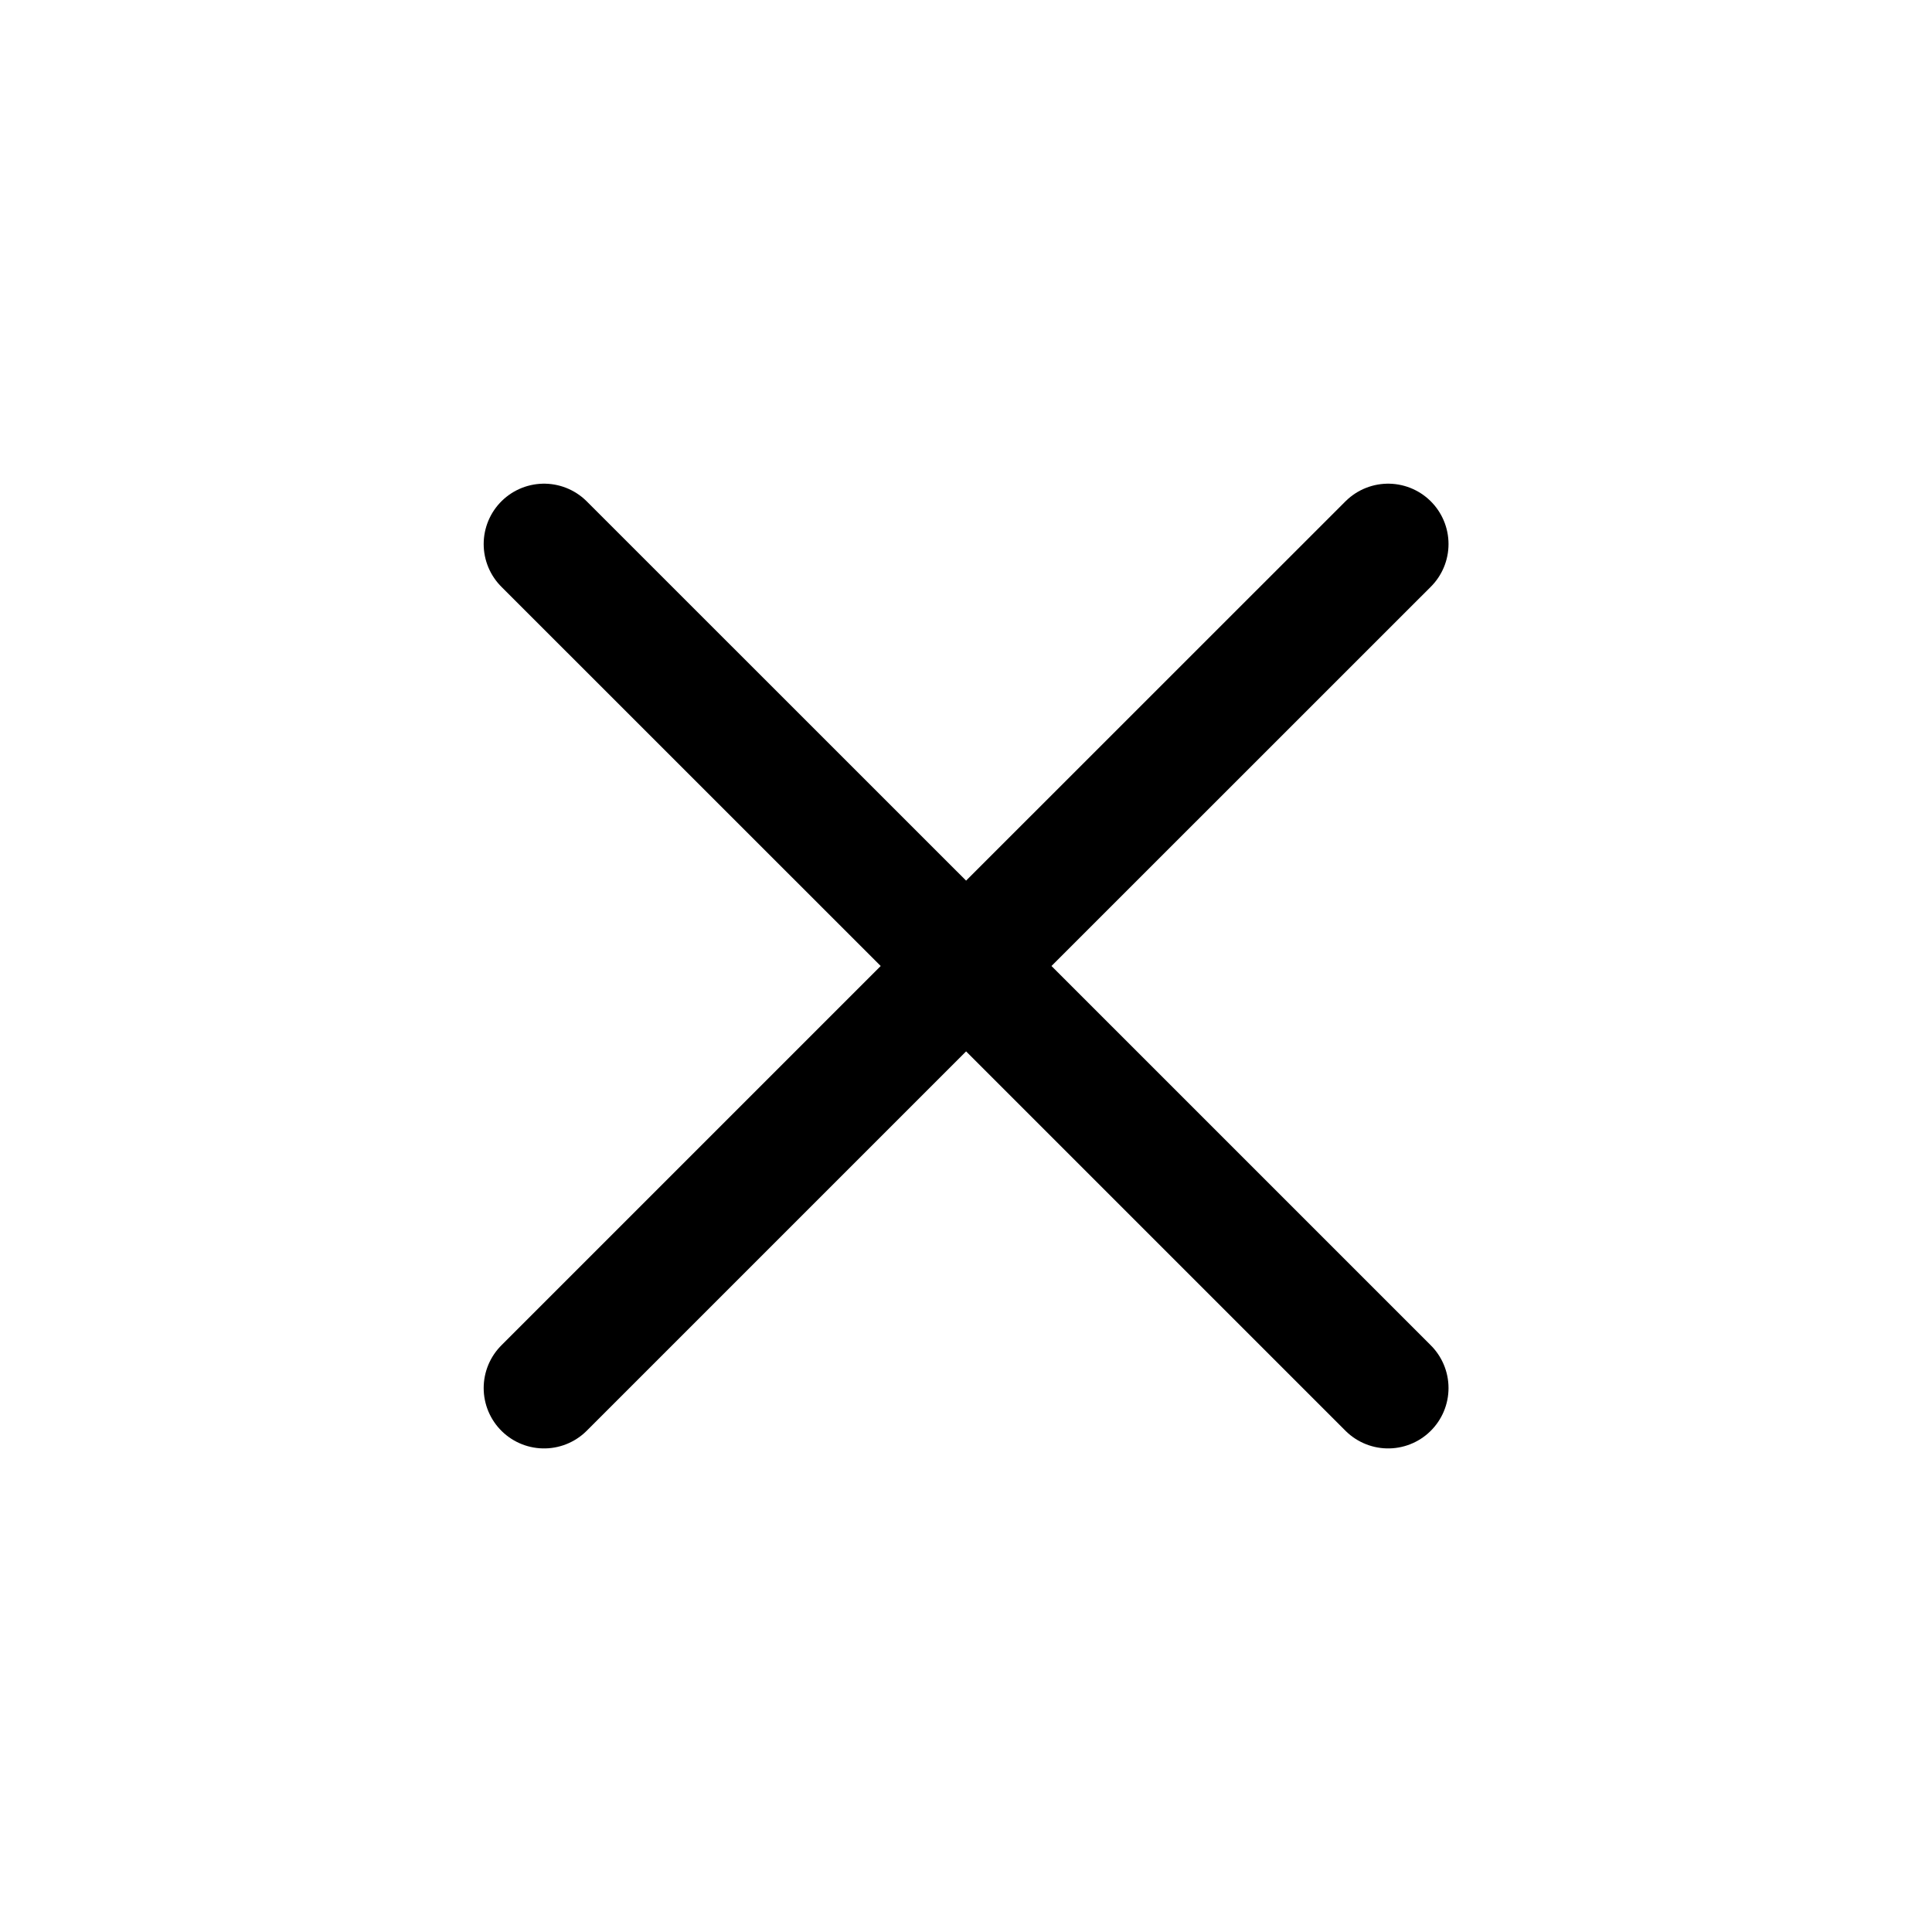 <svg width="20" height="20" viewBox="0 0 20 20" fill="none" xmlns="http://www.w3.org/2000/svg">
<path d="M10.001 10L14.37 14.369M5.632 14.369L10.001 10L5.632 14.369ZM14.37 5.632L10.001 10L14.37 5.632ZM10.001 10L5.632 5.632L10.001 10Z" stroke="black" stroke-width="1.25" stroke-linecap="round" stroke-linejoin="round"/>
</svg>
